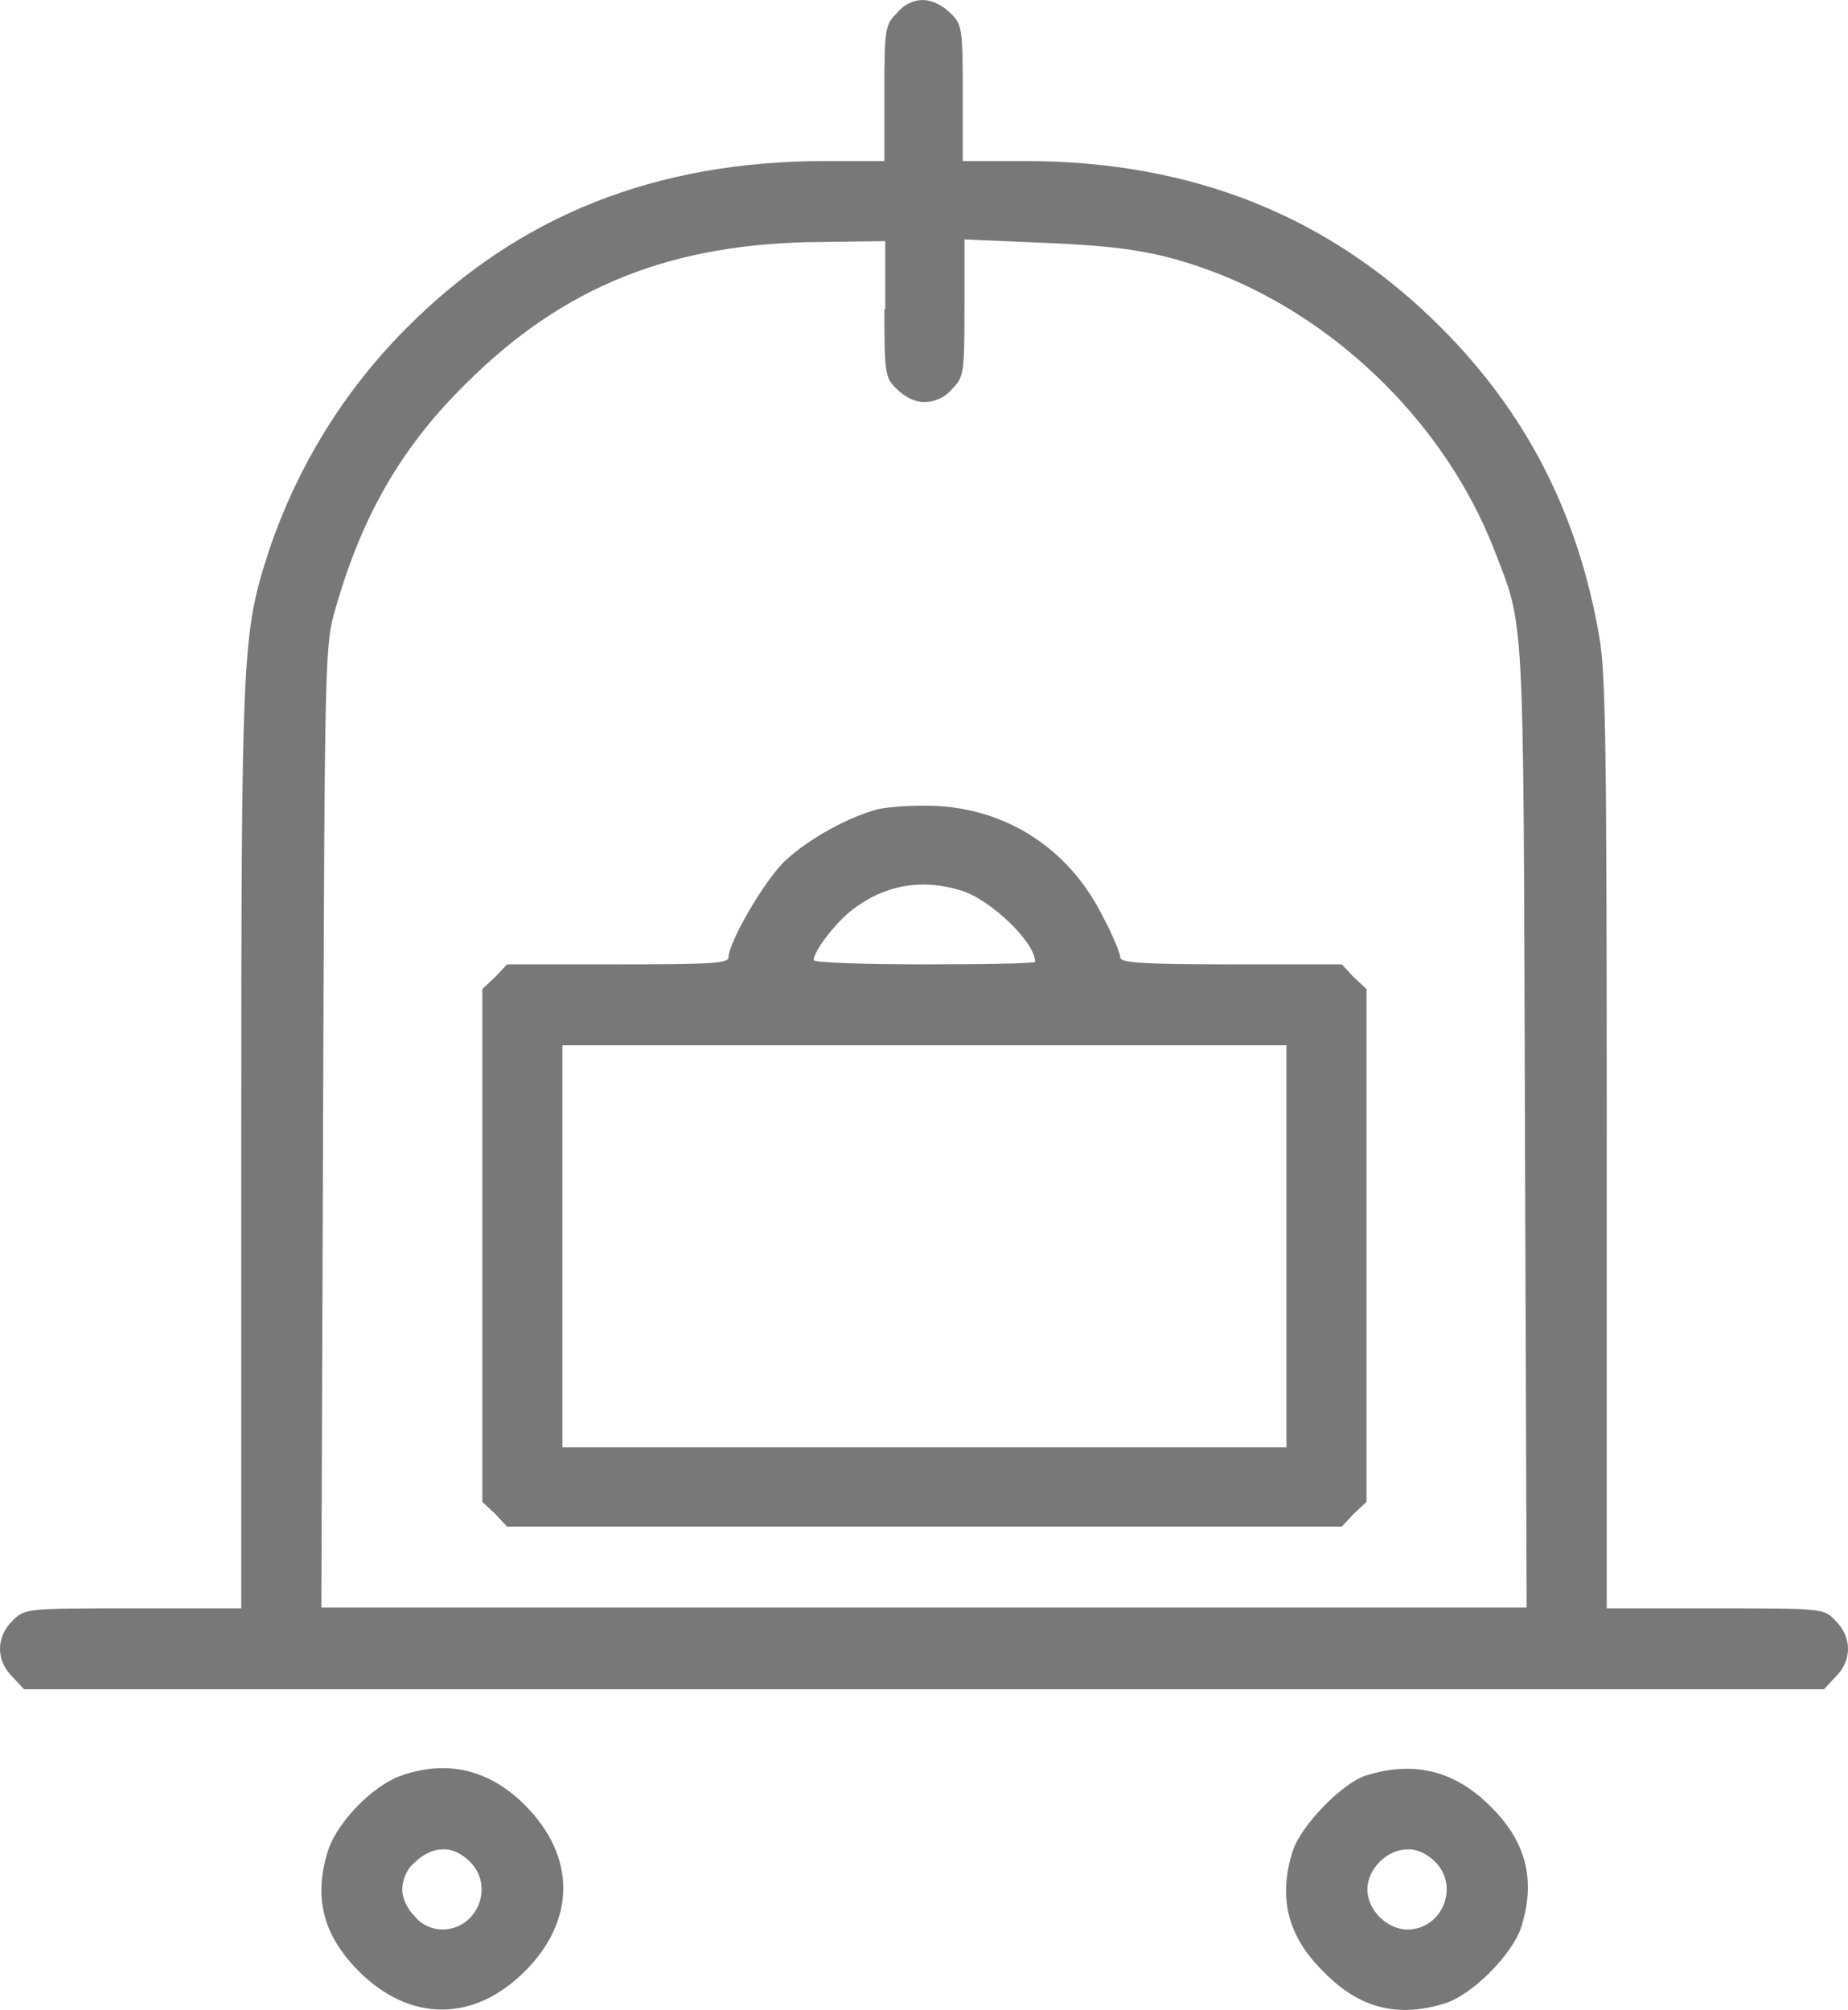 <?xml version="1.0" encoding="UTF-8"?>
<!DOCTYPE svg PUBLIC "-//W3C//DTD SVG 1.1//EN" "http://www.w3.org/Graphics/SVG/1.1/DTD/svg11.dtd">
<!-- Creator: CorelDRAW 2019 (64-Bit) -->
<svg xmlns="http://www.w3.org/2000/svg" xml:space="preserve" width="7.203in" height="7.834in" version="1.1" style="shape-rendering:geometricPrecision; text-rendering:geometricPrecision; image-rendering:optimizeQuality; fill-rule:evenodd; clip-rule:evenodd"
viewBox="0 0 7203.42 7834.11"
 xmlns:xlink="http://www.w3.org/1999/xlink"
 xmlns:xodm="http://www.corel.com/coreldraw/odm/2003"
 enable-background="new 0 0 256 256">
 <defs>
  <style type="text/css">
   <![CDATA[
    .fil0 {fill:#787878}
   ]]>
  </style>
 </defs>
 <g id="Layer_x0020_1">
  <g id="_2637268355184">
   <g>
    <g>
     <g>
      <path class="fil0" d="M3497.12 49.8c-46.48,46.48 -49.8,56.44 -49.8,312.11l0 265.63 -229.1 0c-664.06,0 -1195.31,212.5 -1630.27,647.46 -249.02,249.02 -431.64,547.85 -541.21,876.56 -102.93,318.75 -106.25,378.52 -106.25,2320.89l0 1796.29 -421.68 0c-421.68,0 -421.68,0 -471.48,49.8 -63.09,63.09 -63.09,152.74 0,215.82l46.48 49.8 3509.57 0.01 3506.25 0 46.48 -49.8c63.09,-63.09 63.09,-152.74 0,-215.82 -46.48,-49.8 -46.48,-49.8 -471.48,-49.8l-421.68 -0.01 0 -1809.57c0,-1540.62 -3.32,-1836.13 -29.88,-1982.22 -83.01,-478.13 -285.55,-869.92 -617.58,-1201.95 -431.64,-431.64 -966.21,-647.46 -1620.31,-647.46l-242.39 0 0 -265.63c0,-255.67 -3.32,-268.94 -49.8,-312.11 -29.88,-29.88 -69.72,-49.8 -106.25,-49.8 -36.52,0 -73.05,16.6 -99.61,49.8zm-49.8 1155.47c0,255.67 3.32,268.94 49.8,312.11 29.88,29.88 69.73,49.8 106.25,49.8 36.52,0 79.69,-16.6 106.25,-49.8 46.48,-46.48 49.8,-56.44 49.8,-315.43l0 -268.94 308.79 13.28c322.07,13.28 464.84,36.52 687.3,122.85 474.8,189.26 879.88,594.33 1065.82,1065.82 122.85,318.75 116.21,199.22 122.85,2254.49l6.64 1875.98 -2347.45 0 -2350.78 0 6.64 -1875.98c6.64,-1856.05 6.64,-1875.97 49.8,-2022.07 102.93,-358.59 255.67,-624.22 504.69,-869.92 381.83,-381.83 803.52,-551.17 1387.89,-554.49l249.02 -3.32 -0 265.62 -3.32 0z"/>
      <path class="fil0" d="M3420.75 3154.3c-112.89,29.88 -265.63,112.89 -358.59,199.22 -79.69,73.05 -222.46,318.75 -222.46,378.51 0,23.24 -79.69,26.56 -431.64,26.56l-431.64 0 -46.48 49.8 -49.8 46.48 0 999.41 0 999.41 49.8 46.48 46.48 49.8 1626.95 0 1626.95 0 46.48 -49.8 49.8 -46.48 0 -999.41 0 -999.41 -49.8 -46.48 -46.48 -49.8 -431.64 -0c-351.95,0 -431.64,-6.64 -431.64,-26.56 0,-13.28 -29.88,-89.65 -69.73,-162.69 -129.49,-258.98 -368.56,-415.04 -650.78,-428.32 -83,-3.32 -182.61,3.32 -225.78,13.28zm322.07 315.43c116.21,33.2 292.19,202.54 292.19,278.9 0,6.64 -192.58,9.96 -431.64,9.96 -239.06,0 -431.64,-6.64 -431.64,-16.6 0,-33.2 79.69,-139.45 146.09,-192.57 126.17,-99.61 272.27,-126.17 425,-79.69zm1271.68 1387.89l0 783.59 -1411.13 0 -1411.13 0 0 -783.59 0 -783.59 1411.13 0 1411.13 0 0 783.59z"/>
      <path class="fil0" d="M1558.06 6922.85c-106.25,39.84 -235.74,172.66 -275.59,278.91 -63.09,185.94 -26.56,338.67 116.21,481.44 199.22,199.22 448.24,199.22 647.46,0 199.22,-199.22 199.22,-448.24 0,-647.46 -139.46,-139.45 -305.47,-179.3 -488.09,-112.89zm272.26 332.03c99.61,96.29 29.88,265.63 -106.25,265.63 -36.52,0 -79.69,-16.6 -106.25,-49.8 -29.88,-29.88 -49.8,-69.73 -49.8,-106.25 0,-36.52 16.6,-79.69 49.8,-106.25 29.88,-29.88 69.73,-49.8 106.25,-49.8 36.53,-3.32 76.37,16.6 106.25,46.48z"/>
      <path class="fil0" d="M5326.61 6919.53c-96.29,29.88 -258.98,199.22 -288.87,298.83 -56.44,182.62 -16.6,332.03 122.85,468.17 136.13,139.45 285.55,179.3 468.17,122.85 106.25,-29.88 268.94,-192.58 302.15,-302.15 56.44,-182.62 16.6,-332.03 -122.85,-468.17 -139.46,-139.45 -298.83,-175.97 -481.45,-119.53zm265.62 335.35c99.61,96.29 29.88,265.63 -106.25,265.63 -79.69,0 -156.06,-76.37 -156.06,-156.06 0,-79.69 76.37,-156.06 156.06,-156.06 33.2,-3.32 76.37,16.6 106.25,46.48z"/>
     </g>
    </g>
   </g>
  </g>
 </g>
</svg>
